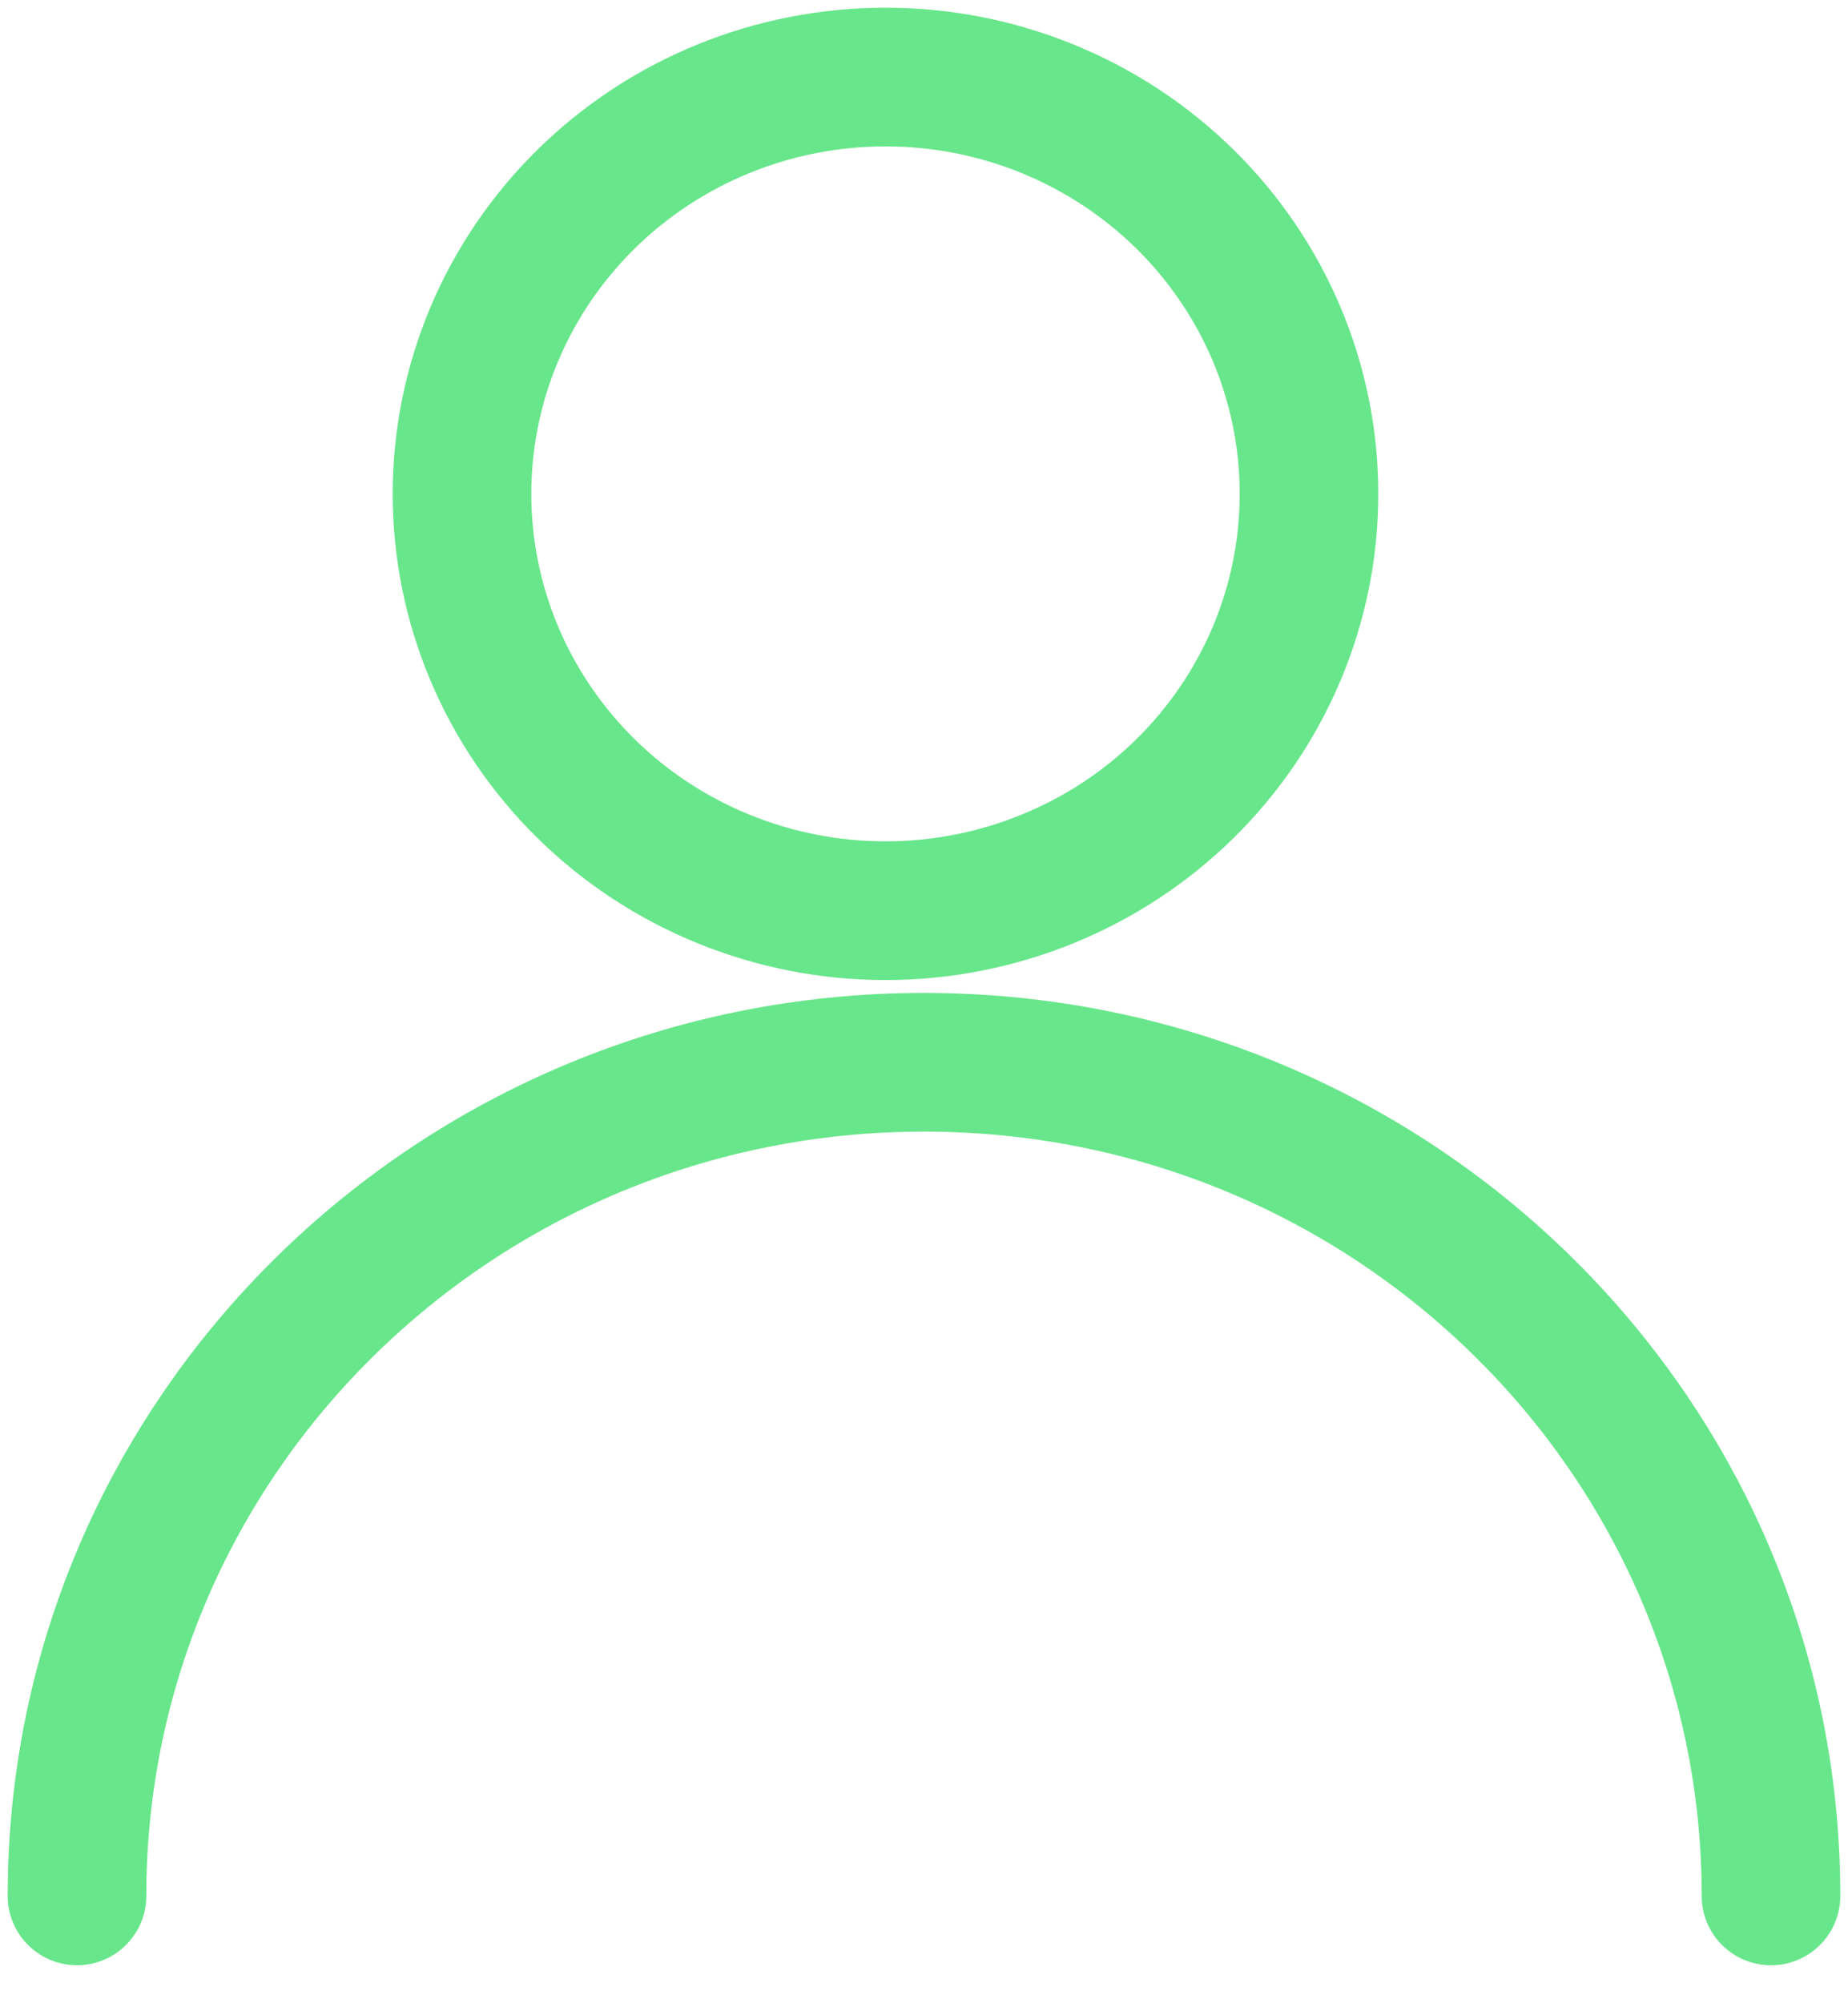 <svg width="24" height="26" viewBox="0 0 24 26" fill="none" xmlns="http://www.w3.org/2000/svg">
<path fill-rule="evenodd" clip-rule="evenodd" d="M9.735 2.245C10.294 2.017 10.894 1.9 11.5 1.9C12.106 1.9 12.706 2.017 13.265 2.245C13.824 2.473 14.332 2.807 14.758 3.226C15.184 3.646 15.522 4.143 15.752 4.689C15.982 5.235 16.1 5.82 16.1 6.41C16.1 7 15.982 7.585 15.752 8.131C15.522 8.677 15.184 9.174 14.758 9.594C14.332 10.013 13.824 10.347 13.265 10.574C12.706 10.802 12.106 10.92 11.5 10.92C10.894 10.92 10.294 10.802 9.735 10.574C9.176 10.347 8.668 10.013 8.242 9.594C7.816 9.174 7.478 8.677 7.248 8.131C7.018 7.585 6.9 7 6.9 6.41C6.9 5.82 7.018 5.235 7.248 4.689C7.478 4.143 7.816 3.646 8.242 3.226C8.668 2.807 9.176 2.473 9.735 2.245ZM11.5 0.1C10.662 0.1 9.831 0.262 9.056 0.578C8.28 0.894 7.575 1.358 6.98 1.943C6.385 2.528 5.912 3.224 5.589 3.99C5.266 4.757 5.1 5.579 5.1 6.41C5.1 7.241 5.266 8.063 5.589 8.829C5.912 9.596 6.385 10.292 6.98 10.877C7.575 11.462 8.28 11.925 9.056 12.241C9.831 12.557 10.662 12.72 11.5 12.72C12.338 12.72 13.169 12.557 13.944 12.241C14.72 11.925 15.425 11.462 16.02 10.877C16.615 10.292 17.088 9.596 17.411 8.829C17.734 8.063 17.9 7.241 17.9 6.41C17.9 5.579 17.734 4.757 17.411 3.99C17.088 3.224 16.615 2.528 16.02 1.943C15.425 1.358 14.72 0.894 13.944 0.578C13.169 0.262 12.338 0.1 11.5 0.1ZM1.9 24.607C1.9 19.142 6.408 14.687 12 14.687C17.592 14.687 22.1 19.142 22.1 24.607C22.1 25.104 22.503 25.507 23 25.507C23.497 25.507 23.9 25.104 23.9 24.607C23.9 18.12 18.558 12.887 12 12.887C5.442 12.887 0.1 18.12 0.1 24.607C0.1 25.104 0.503 25.507 1 25.507C1.497 25.507 1.9 25.104 1.9 24.607Z" fill="#68E68B"/>
</svg>
